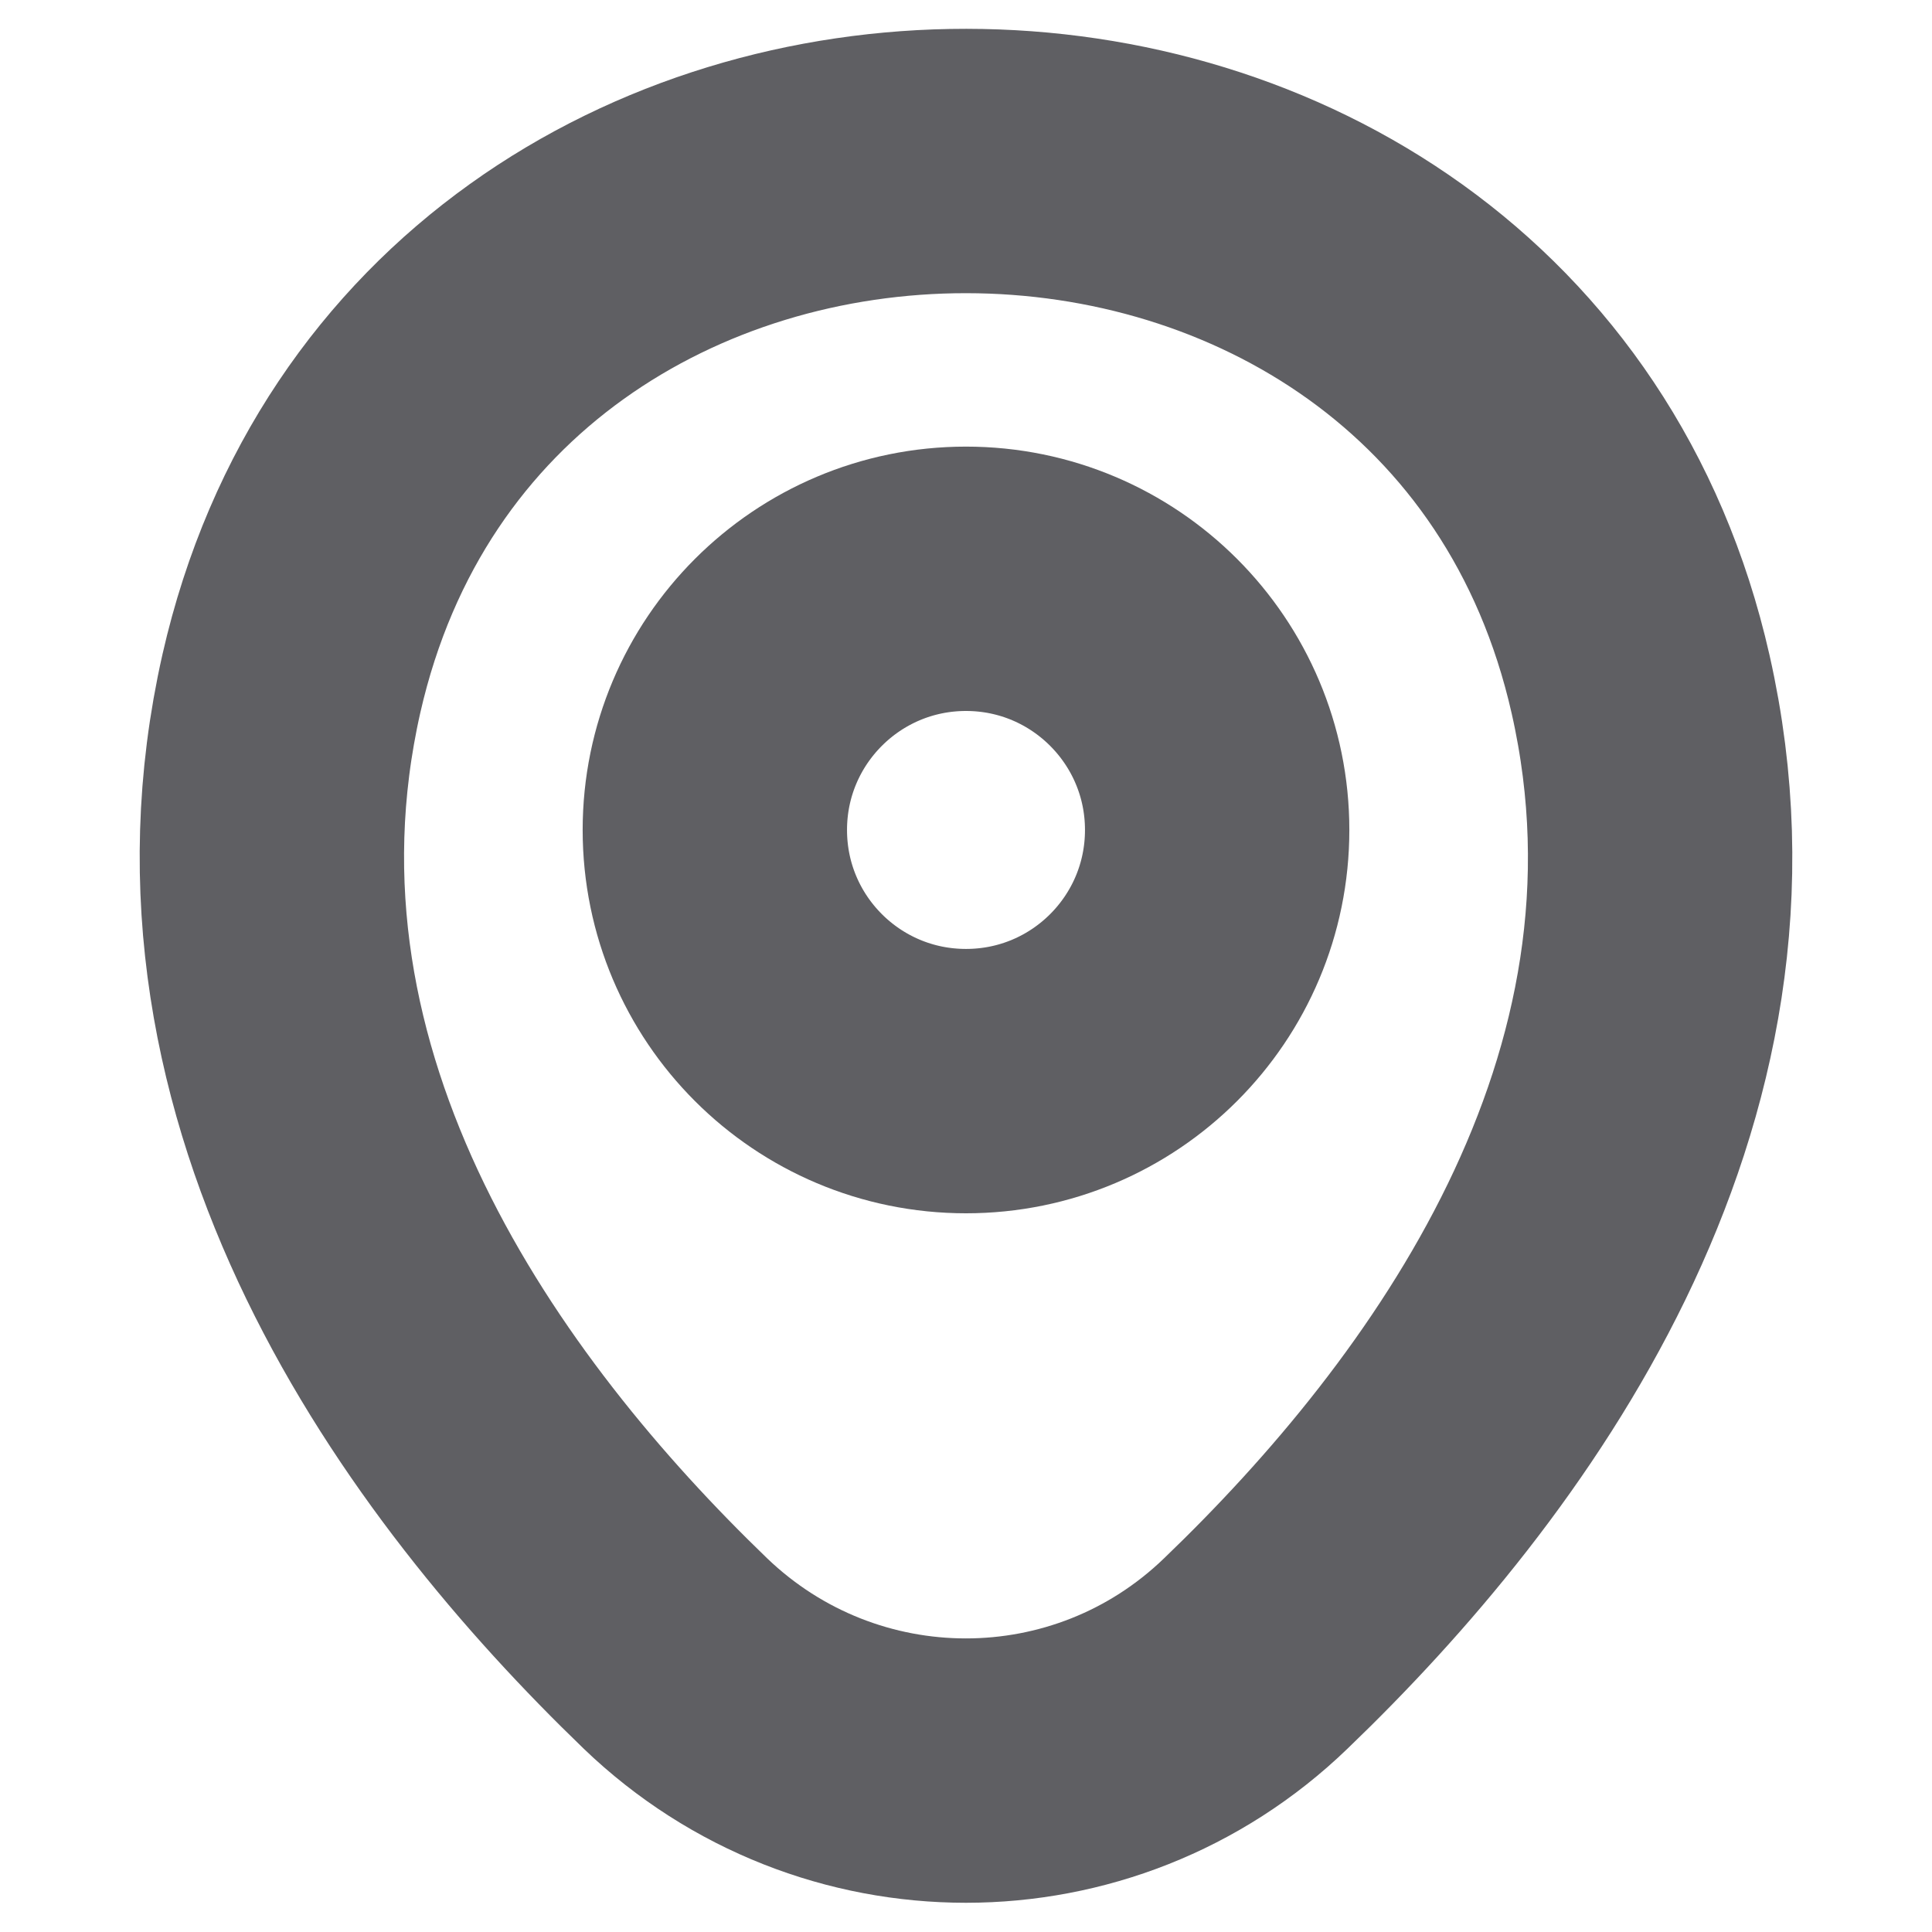 <svg width="12" height="12" viewBox="0 0 12 12" fill="none" xmlns="http://www.w3.org/2000/svg">
<path d="M6 6.715C6.862 6.715 7.56 6.017 7.56 5.155C7.56 4.294 6.862 3.595 6 3.595C5.138 3.595 4.44 4.294 4.44 5.155C4.44 6.017 5.138 6.715 6 6.715Z" stroke="#5F5F63" stroke-width="1.642"/>
<path d="M1.81 4.245C2.795 -0.085 9.21 -0.08 10.19 4.25C10.765 6.79 9.185 8.94 7.8 10.27C6.795 11.24 5.205 11.24 4.195 10.27C2.815 8.94 1.235 6.785 1.81 4.245Z" stroke="#5F5F63" stroke-width="1.642"/>
</svg>
